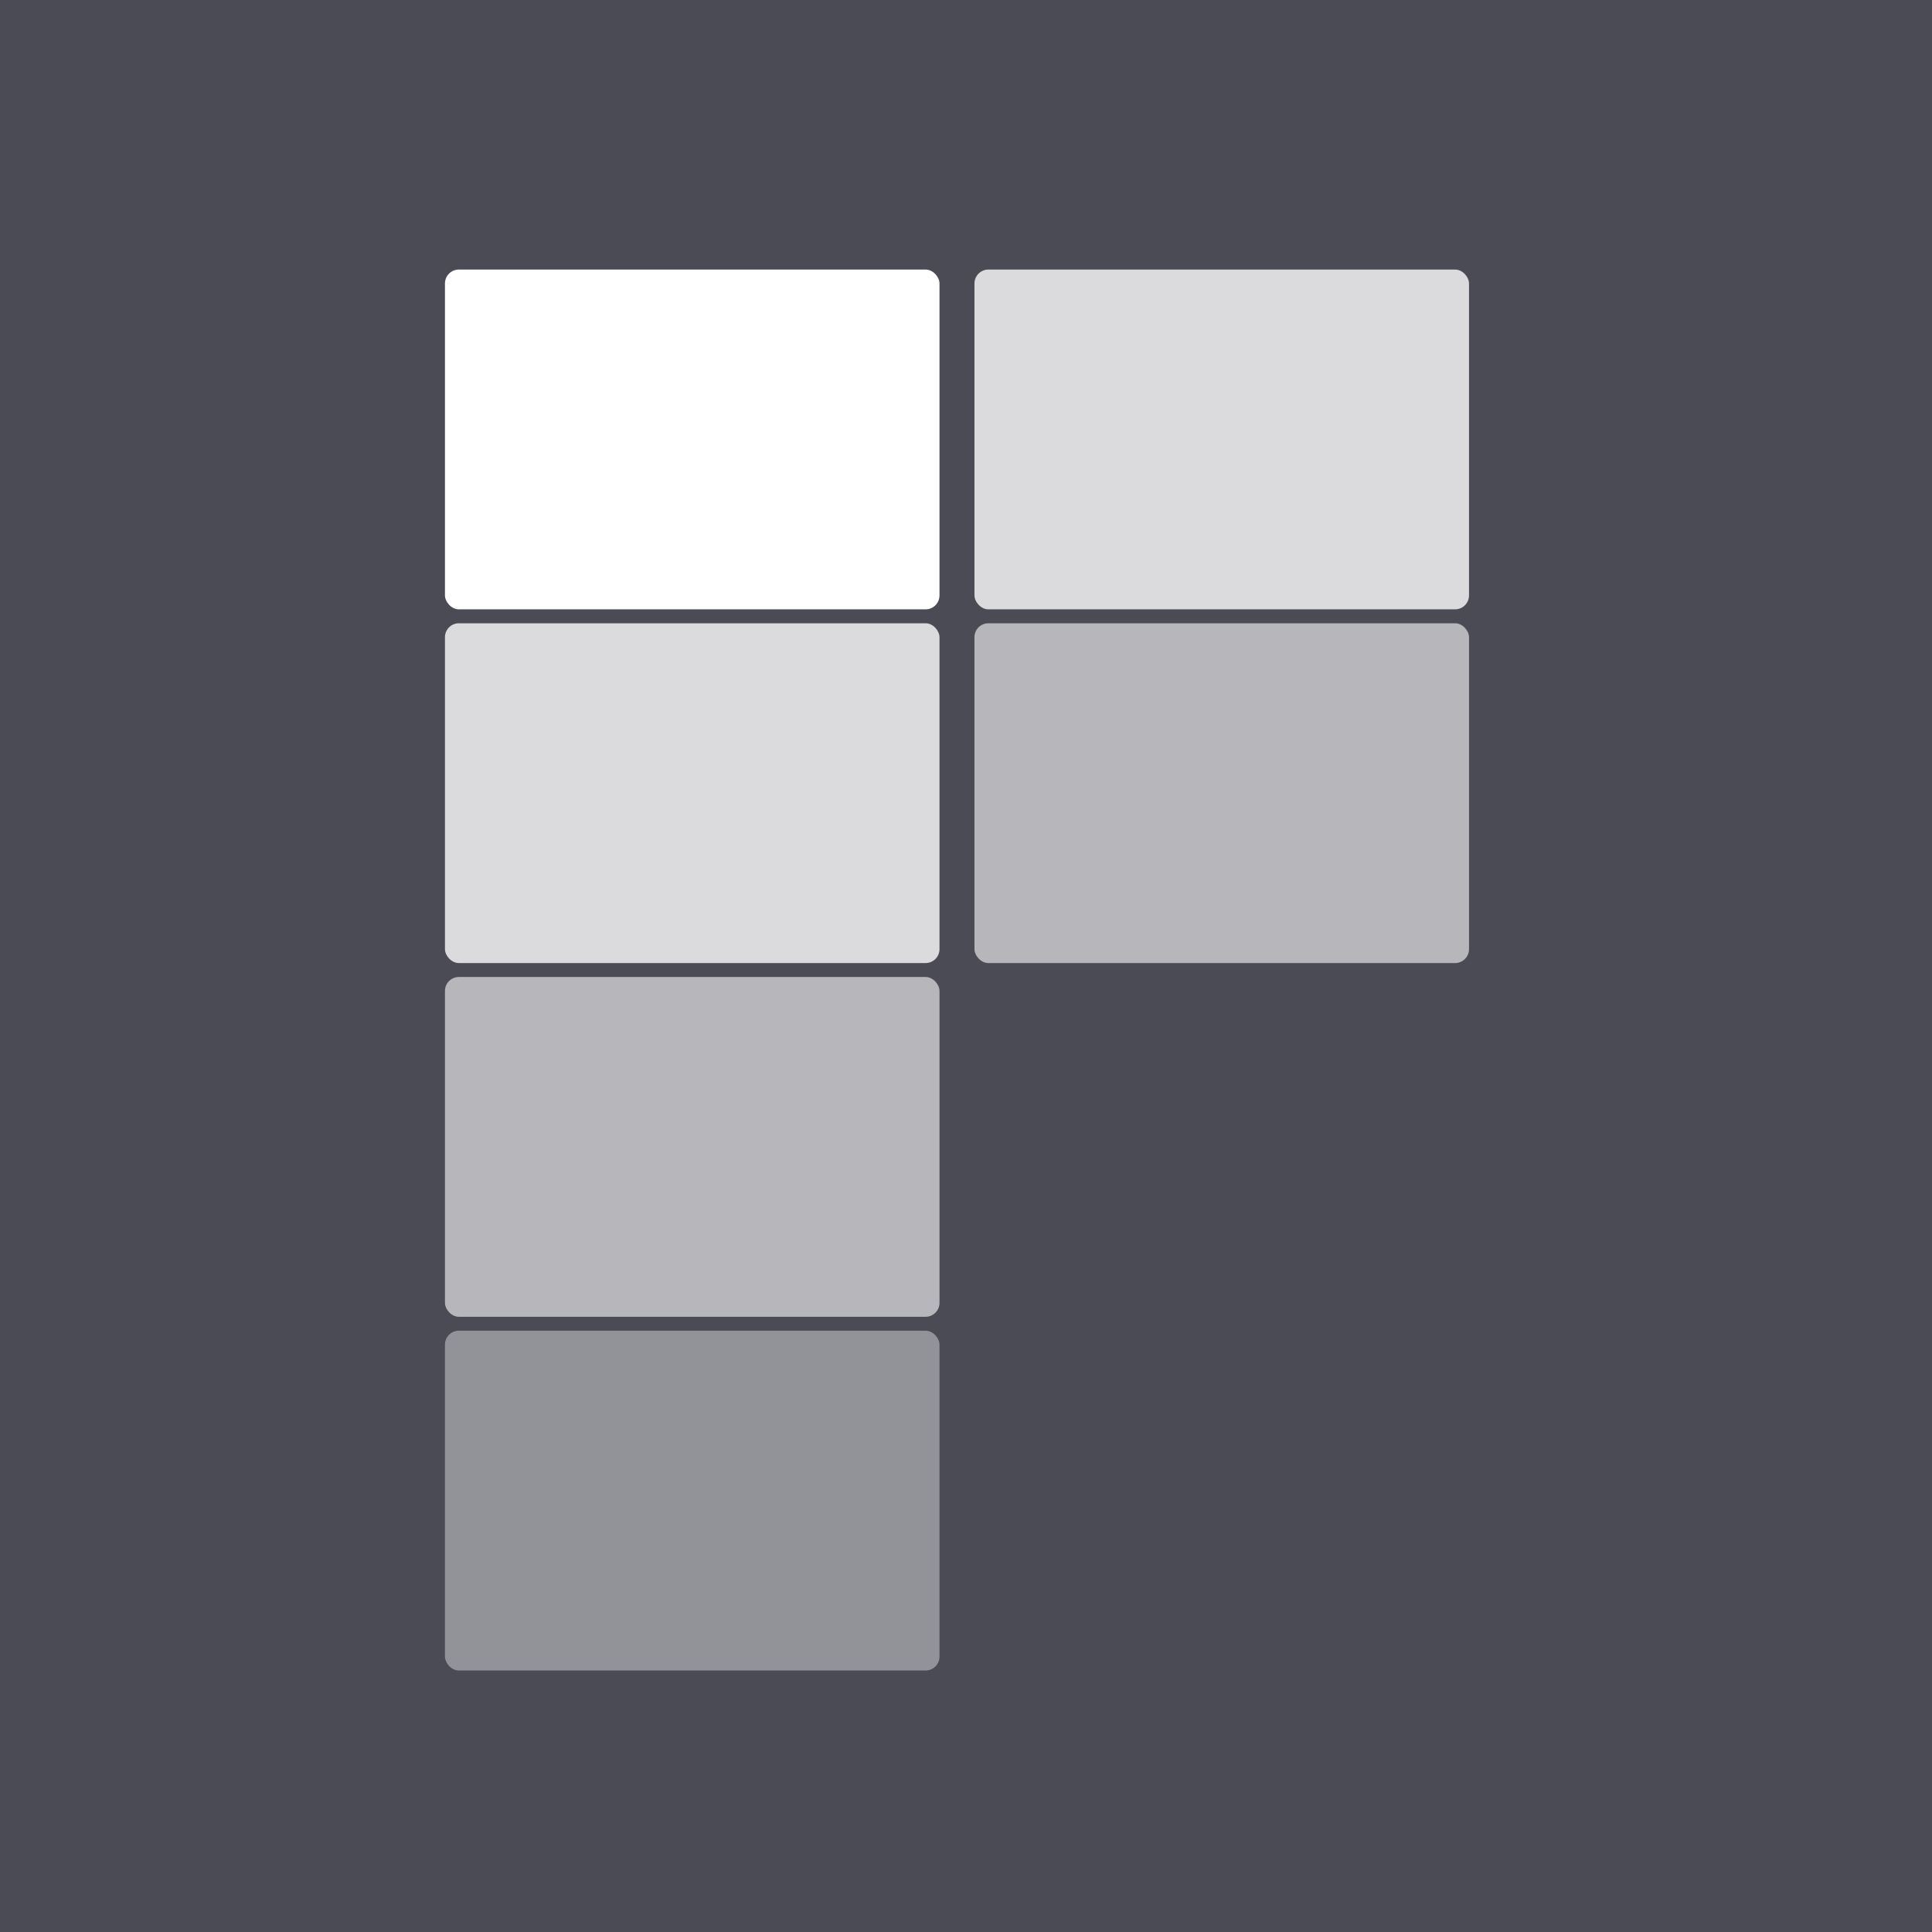 <svg width="1080" height="1080" viewBox="0 0 1080 1080" fill="none" xmlns="http://www.w3.org/2000/svg">
<rect width="1080" height="1080" fill="#1D1E2B" fill-opacity="0.8"/>
<g filter="url(#filter0_d_54_506)">
<rect x="248.732" y="148.732" width="276.458" height="189.945" rx="7.788" fill="white"/>
</g>
<g filter="url(#filter1_d_54_506)">
<rect x="248.732" y="346.465" width="276.458" height="189.945" rx="7.788" fill="white" fill-opacity="0.8"/>
</g>
<g filter="url(#filter2_d_54_506)">
<rect x="248.732" y="544.198" width="276.458" height="189.945" rx="7.788" fill="white" fill-opacity="0.6"/>
</g>
<g filter="url(#filter3_d_54_506)">
<rect x="248.732" y="741.93" width="276.458" height="189.945" rx="7.788" fill="white" fill-opacity="0.4"/>
</g>
<g filter="url(#filter4_d_54_506)">
<rect x="544.732" y="148.732" width="276.458" height="189.945" rx="7.788" fill="white" fill-opacity="0.8"/>
</g>
<g filter="url(#filter5_d_54_506)">
<rect x="544.732" y="346.465" width="276.458" height="189.945" rx="7.788" fill="white" fill-opacity="0.6"/>
</g>
<defs>
<filter id="filter0_d_54_506" x="244.838" y="146.785" width="284.245" height="197.733" filterUnits="userSpaceOnUse" color-interpolation-filters="sRGB">
<feFlood flood-opacity="0" result="BackgroundImageFix"/>
<feColorMatrix in="SourceAlpha" type="matrix" values="0 0 0 0 0 0 0 0 0 0 0 0 0 0 0 0 0 0 127 0" result="hardAlpha"/>
<feOffset dy="1.947"/>
<feGaussianBlur stdDeviation="1.947"/>
<feColorMatrix type="matrix" values="0 0 0 0 0 0 0 0 0 0 0 0 0 0 0 0 0 0 0.08 0"/>
<feBlend mode="normal" in2="BackgroundImageFix" result="effect1_dropShadow_54_506"/>
<feBlend mode="normal" in="SourceGraphic" in2="effect1_dropShadow_54_506" result="shape"/>
</filter>
<filter id="filter1_d_54_506" x="244.838" y="344.518" width="284.245" height="197.733" filterUnits="userSpaceOnUse" color-interpolation-filters="sRGB">
<feFlood flood-opacity="0" result="BackgroundImageFix"/>
<feColorMatrix in="SourceAlpha" type="matrix" values="0 0 0 0 0 0 0 0 0 0 0 0 0 0 0 0 0 0 127 0" result="hardAlpha"/>
<feOffset dy="1.947"/>
<feGaussianBlur stdDeviation="1.947"/>
<feColorMatrix type="matrix" values="0 0 0 0 0 0 0 0 0 0 0 0 0 0 0 0 0 0 0.08 0"/>
<feBlend mode="normal" in2="BackgroundImageFix" result="effect1_dropShadow_54_506"/>
<feBlend mode="normal" in="SourceGraphic" in2="effect1_dropShadow_54_506" result="shape"/>
</filter>
<filter id="filter2_d_54_506" x="244.838" y="542.251" width="284.245" height="197.733" filterUnits="userSpaceOnUse" color-interpolation-filters="sRGB">
<feFlood flood-opacity="0" result="BackgroundImageFix"/>
<feColorMatrix in="SourceAlpha" type="matrix" values="0 0 0 0 0 0 0 0 0 0 0 0 0 0 0 0 0 0 127 0" result="hardAlpha"/>
<feOffset dy="1.947"/>
<feGaussianBlur stdDeviation="1.947"/>
<feColorMatrix type="matrix" values="0 0 0 0 0 0 0 0 0 0 0 0 0 0 0 0 0 0 0.08 0"/>
<feBlend mode="normal" in2="BackgroundImageFix" result="effect1_dropShadow_54_506"/>
<feBlend mode="normal" in="SourceGraphic" in2="effect1_dropShadow_54_506" result="shape"/>
</filter>
<filter id="filter3_d_54_506" x="244.838" y="739.984" width="284.245" height="197.733" filterUnits="userSpaceOnUse" color-interpolation-filters="sRGB">
<feFlood flood-opacity="0" result="BackgroundImageFix"/>
<feColorMatrix in="SourceAlpha" type="matrix" values="0 0 0 0 0 0 0 0 0 0 0 0 0 0 0 0 0 0 127 0" result="hardAlpha"/>
<feOffset dy="1.947"/>
<feGaussianBlur stdDeviation="1.947"/>
<feColorMatrix type="matrix" values="0 0 0 0 0 0 0 0 0 0 0 0 0 0 0 0 0 0 0.08 0"/>
<feBlend mode="normal" in2="BackgroundImageFix" result="effect1_dropShadow_54_506"/>
<feBlend mode="normal" in="SourceGraphic" in2="effect1_dropShadow_54_506" result="shape"/>
</filter>
<filter id="filter4_d_54_506" x="540.838" y="146.785" width="284.245" height="197.733" filterUnits="userSpaceOnUse" color-interpolation-filters="sRGB">
<feFlood flood-opacity="0" result="BackgroundImageFix"/>
<feColorMatrix in="SourceAlpha" type="matrix" values="0 0 0 0 0 0 0 0 0 0 0 0 0 0 0 0 0 0 127 0" result="hardAlpha"/>
<feOffset dy="1.947"/>
<feGaussianBlur stdDeviation="1.947"/>
<feColorMatrix type="matrix" values="0 0 0 0 0 0 0 0 0 0 0 0 0 0 0 0 0 0 0.08 0"/>
<feBlend mode="normal" in2="BackgroundImageFix" result="effect1_dropShadow_54_506"/>
<feBlend mode="normal" in="SourceGraphic" in2="effect1_dropShadow_54_506" result="shape"/>
</filter>
<filter id="filter5_d_54_506" x="540.838" y="344.518" width="284.245" height="197.733" filterUnits="userSpaceOnUse" color-interpolation-filters="sRGB">
<feFlood flood-opacity="0" result="BackgroundImageFix"/>
<feColorMatrix in="SourceAlpha" type="matrix" values="0 0 0 0 0 0 0 0 0 0 0 0 0 0 0 0 0 0 127 0" result="hardAlpha"/>
<feOffset dy="1.947"/>
<feGaussianBlur stdDeviation="1.947"/>
<feColorMatrix type="matrix" values="0 0 0 0 0 0 0 0 0 0 0 0 0 0 0 0 0 0 0.08 0"/>
<feBlend mode="normal" in2="BackgroundImageFix" result="effect1_dropShadow_54_506"/>
<feBlend mode="normal" in="SourceGraphic" in2="effect1_dropShadow_54_506" result="shape"/>
</filter>
</defs>
</svg>
